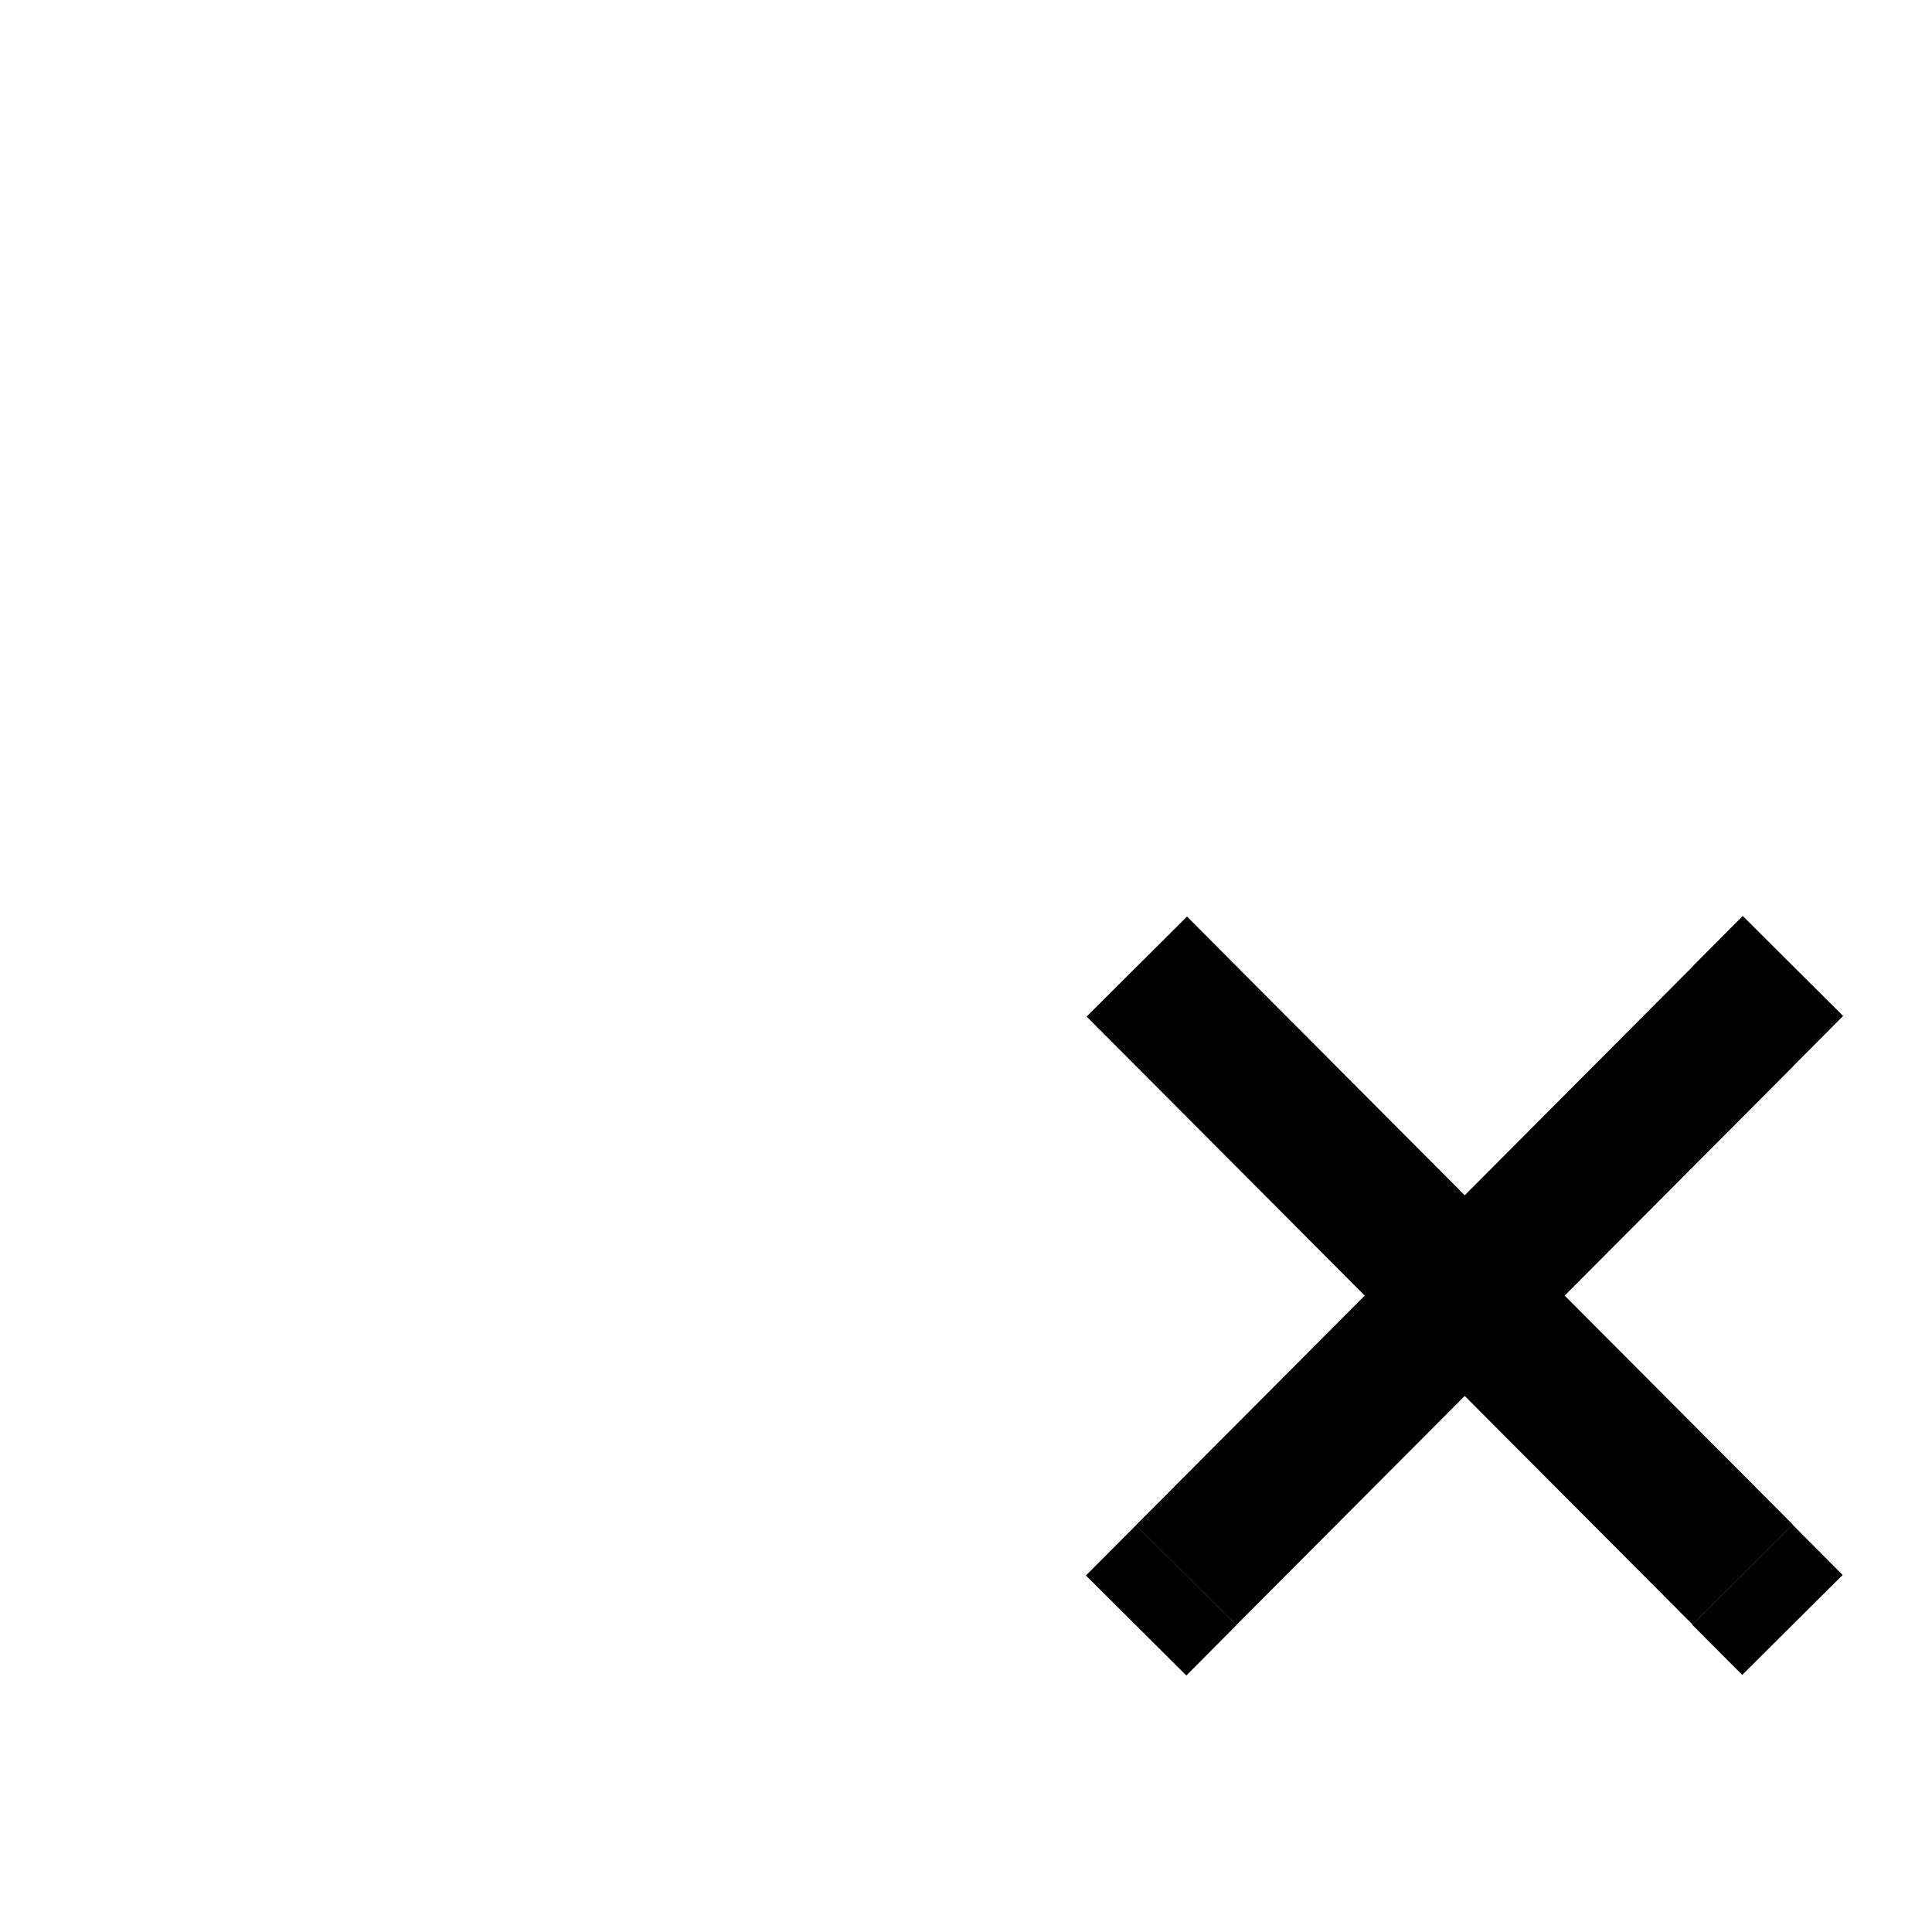<svg xmlns="http://www.w3.org/2000/svg" xmlns:xlink="http://www.w3.org/1999/xlink" width="30" height="30" viewBox="0 0 30 30" fill="none"><defs><rect id="path_0" x="0" y="0" width="30" height="30" /></defs><g opacity="1" transform="translate(0 0)  rotate(0 15 15)"><mask id="bg-mask-0" fill="white"><use xlink:href="#path_0"></use></mask><g mask="url(#bg-mask-0)" ><path id="路径 1"  style="fill:#000000" transform="translate(18.418 15.779)  rotate(0 4.323 4.341)" opacity="1" d="M8.643 -1.556L7.867 -0.776L7.869 -0.774L-0.779 7.904L0.779 9.456L9.429 0.776L9.427 0.775L10.202 -0.003L8.643 -1.556ZM-1.556 8.685L0.003 10.238L0.779 9.458L-0.779 7.906L-1.556 8.685Z " /><path  id="路径 1" style="stroke:#000000; stroke-width:2.2; stroke-opacity:1; stroke-dasharray:0 0" transform="translate(18.418 15.779)  rotate(0 4.323 4.341)" d="" /><path id="路径 1"  style="fill:#000000" transform="translate(18.429 15.788)  rotate(0 4.314 4.332)" opacity="1" d="M-1.556 -0.003L-0.779 0.776L0 0L-0.779 0.776L7.851 9.436L9.409 7.884L0.779 -0.776L0.779 -0.776L0.003 -1.556L-1.556 -0.003ZM7.848 9.441L8.624 10.22L10.183 8.668L9.407 7.888L7.848 9.441Z " /><path  id="路径 1" style="stroke:#000000; stroke-width:2.2; stroke-opacity:1; stroke-dasharray:0 0" transform="translate(18.429 15.788)  rotate(0 4.314 4.332)" d="" /><path id="并集"  style="fill:#000000" transform="translate(3.214 5.065)  rotate(0 10.252 9.253)" opacity="1" d="" /><path  id="并集" style="stroke:#000000; stroke-width:2.2; stroke-opacity:1; stroke-dasharray:0 0" transform="translate(3.214 5.065)  rotate(0 10.252 9.253)" d="" /></g></g></svg>